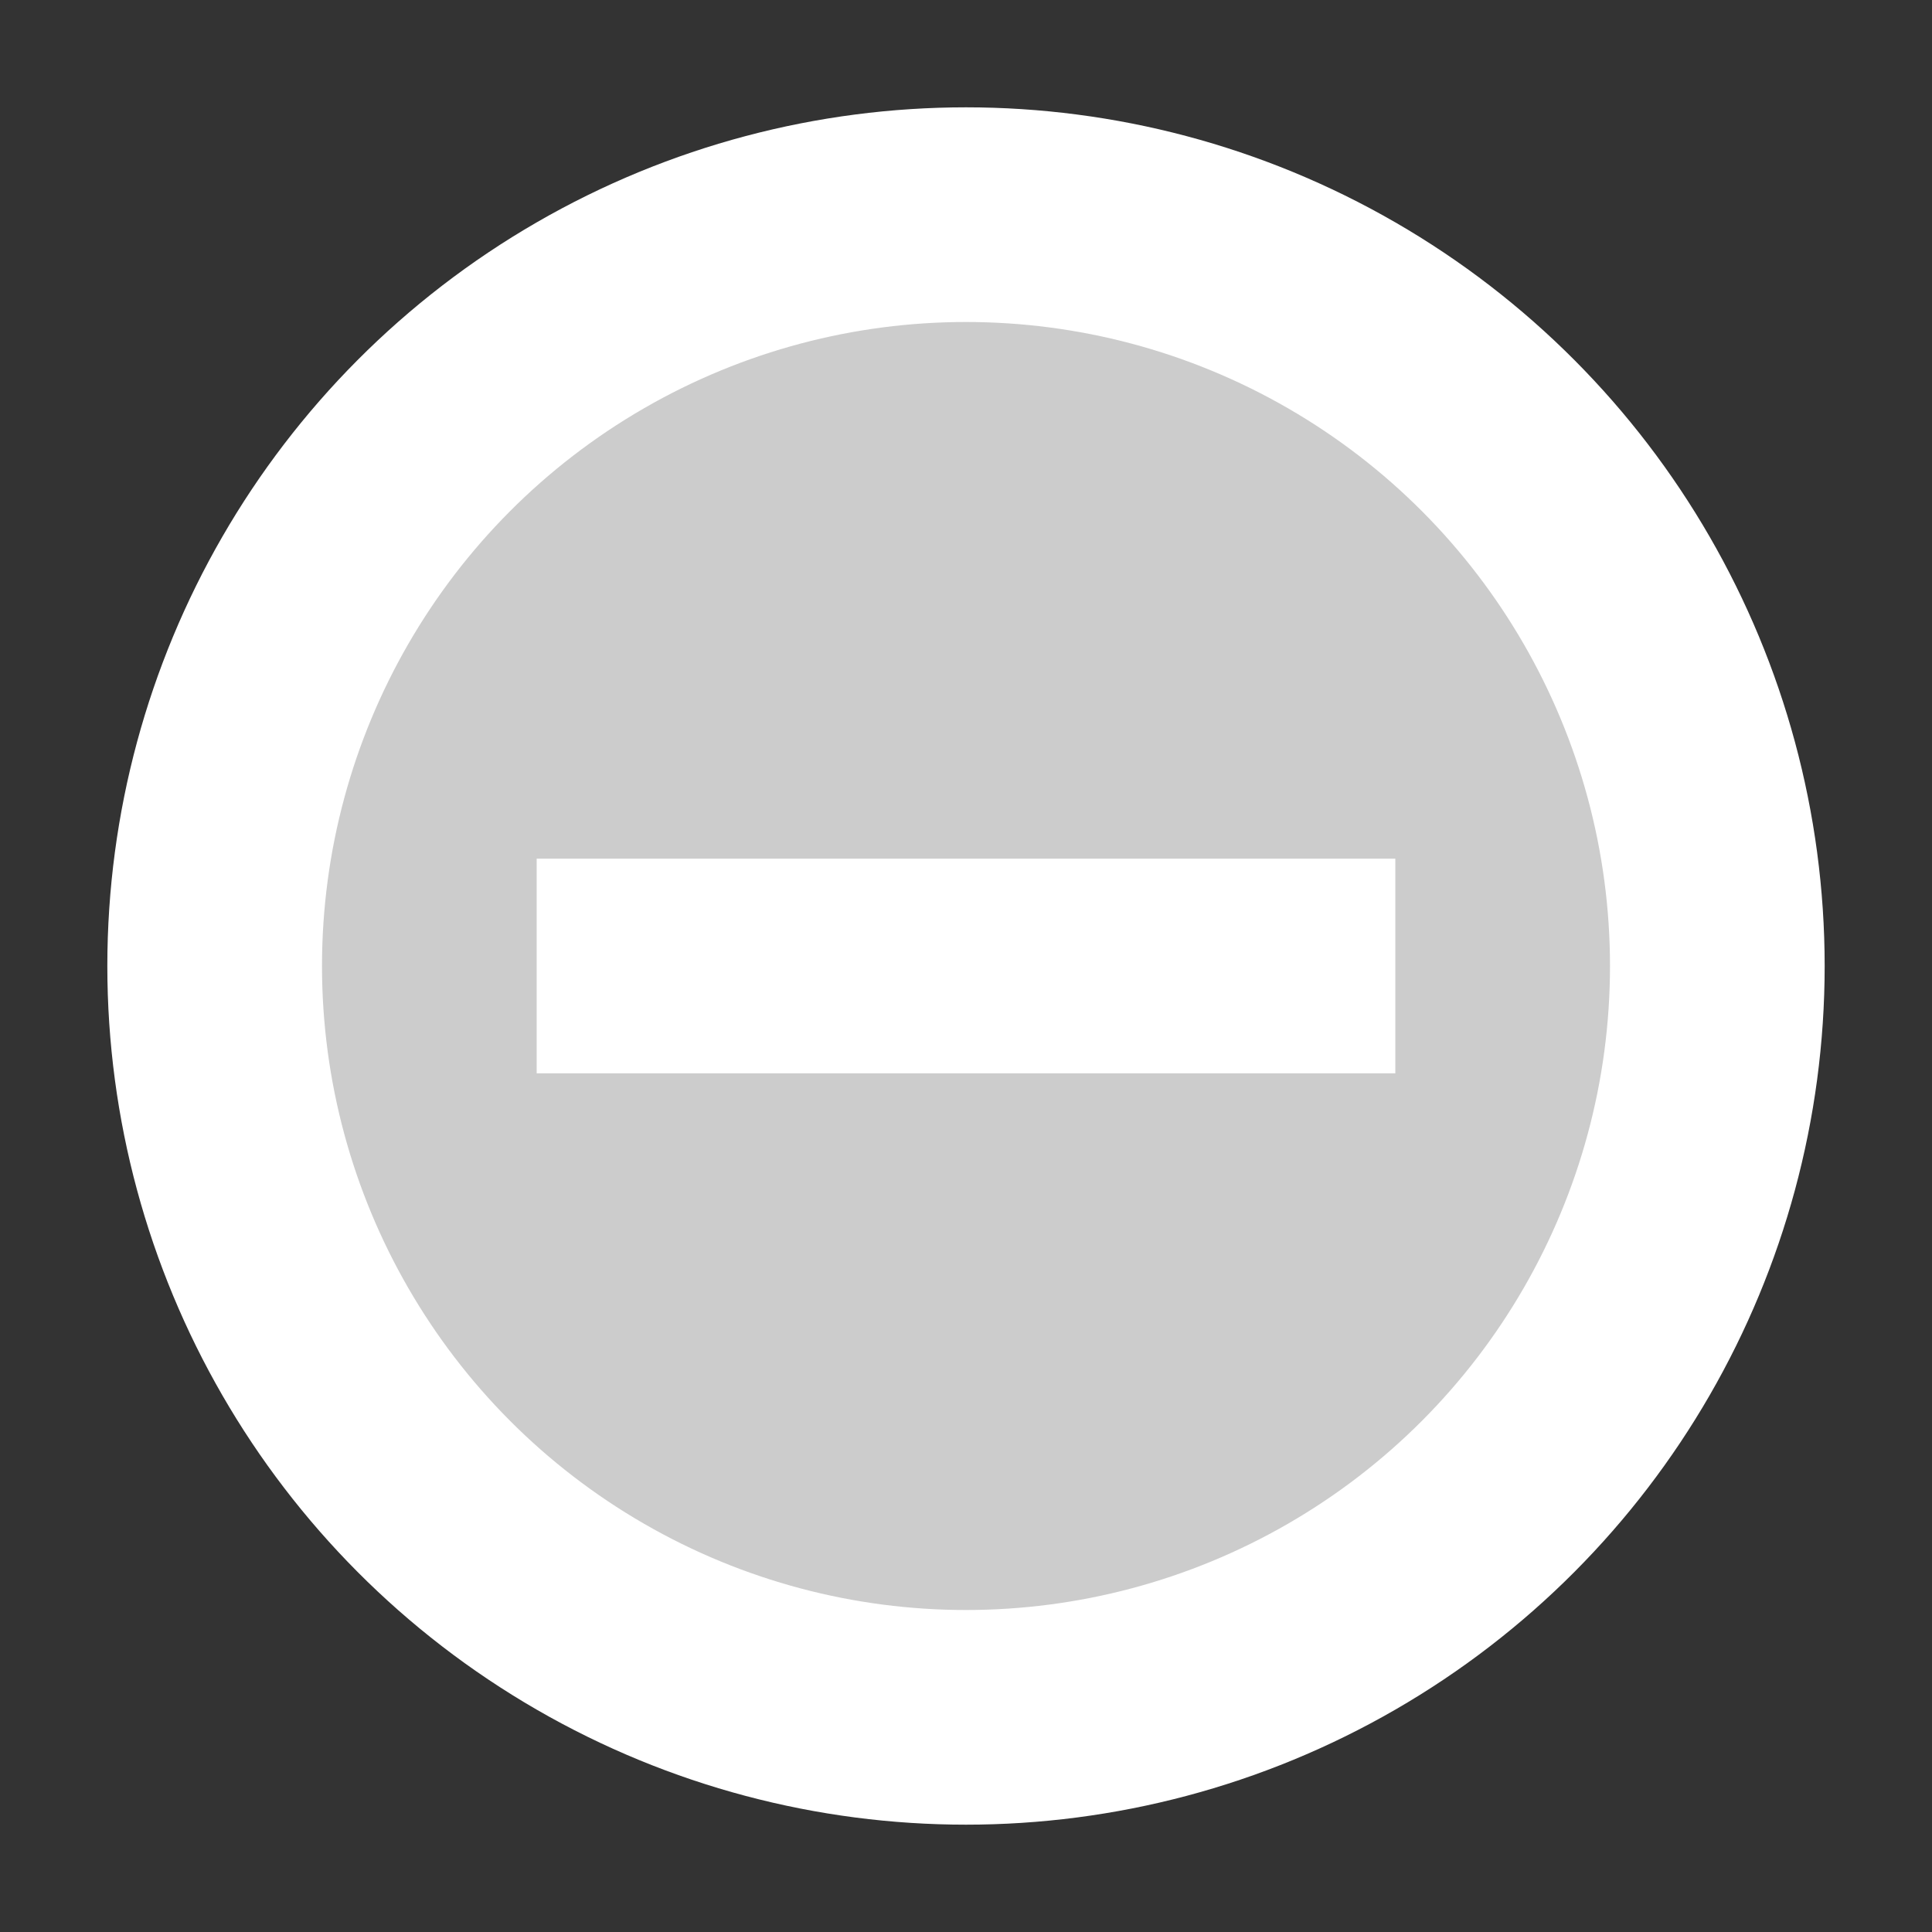 <?xml version="1.0" encoding="UTF-8" standalone="no"?>
<svg width="18px" height="18px" viewBox="0 0 18 18" version="1.1" xmlns="http://www.w3.org/2000/svg" xmlns:xlink="http://www.w3.org/1999/xlink" xmlns:sketch="http://www.bohemiancoding.com/sketch/ns">
    <rect x="0" y="0" width="18" height="18" fill="#333333" stroke="none"/>
    <title>remove-off</title>
    <description>Created with Sketch (http://www.bohemiancoding.com/sketch)</description>
    <defs></defs>
    <g id="Page-1" stroke="none" stroke-width="1" fill="none" fill-rule="evenodd" sketch:type="MSPage">
        <g id="remove-off" sketch:type="MSArtboardGroup">
            <circle id="Oval-1" stroke="#FFFFFF" stroke-width="2" fill="#CCCCCC" sketch:type="MSShapeGroup" cx="9" cy="9" r="7"></circle>
            <rect id="Rectangle-1" fill="#FFFFFF" sketch:type="MSShapeGroup" x="5" y="8" width="8" height="2"></rect>
        </g>
    </g>
</svg>